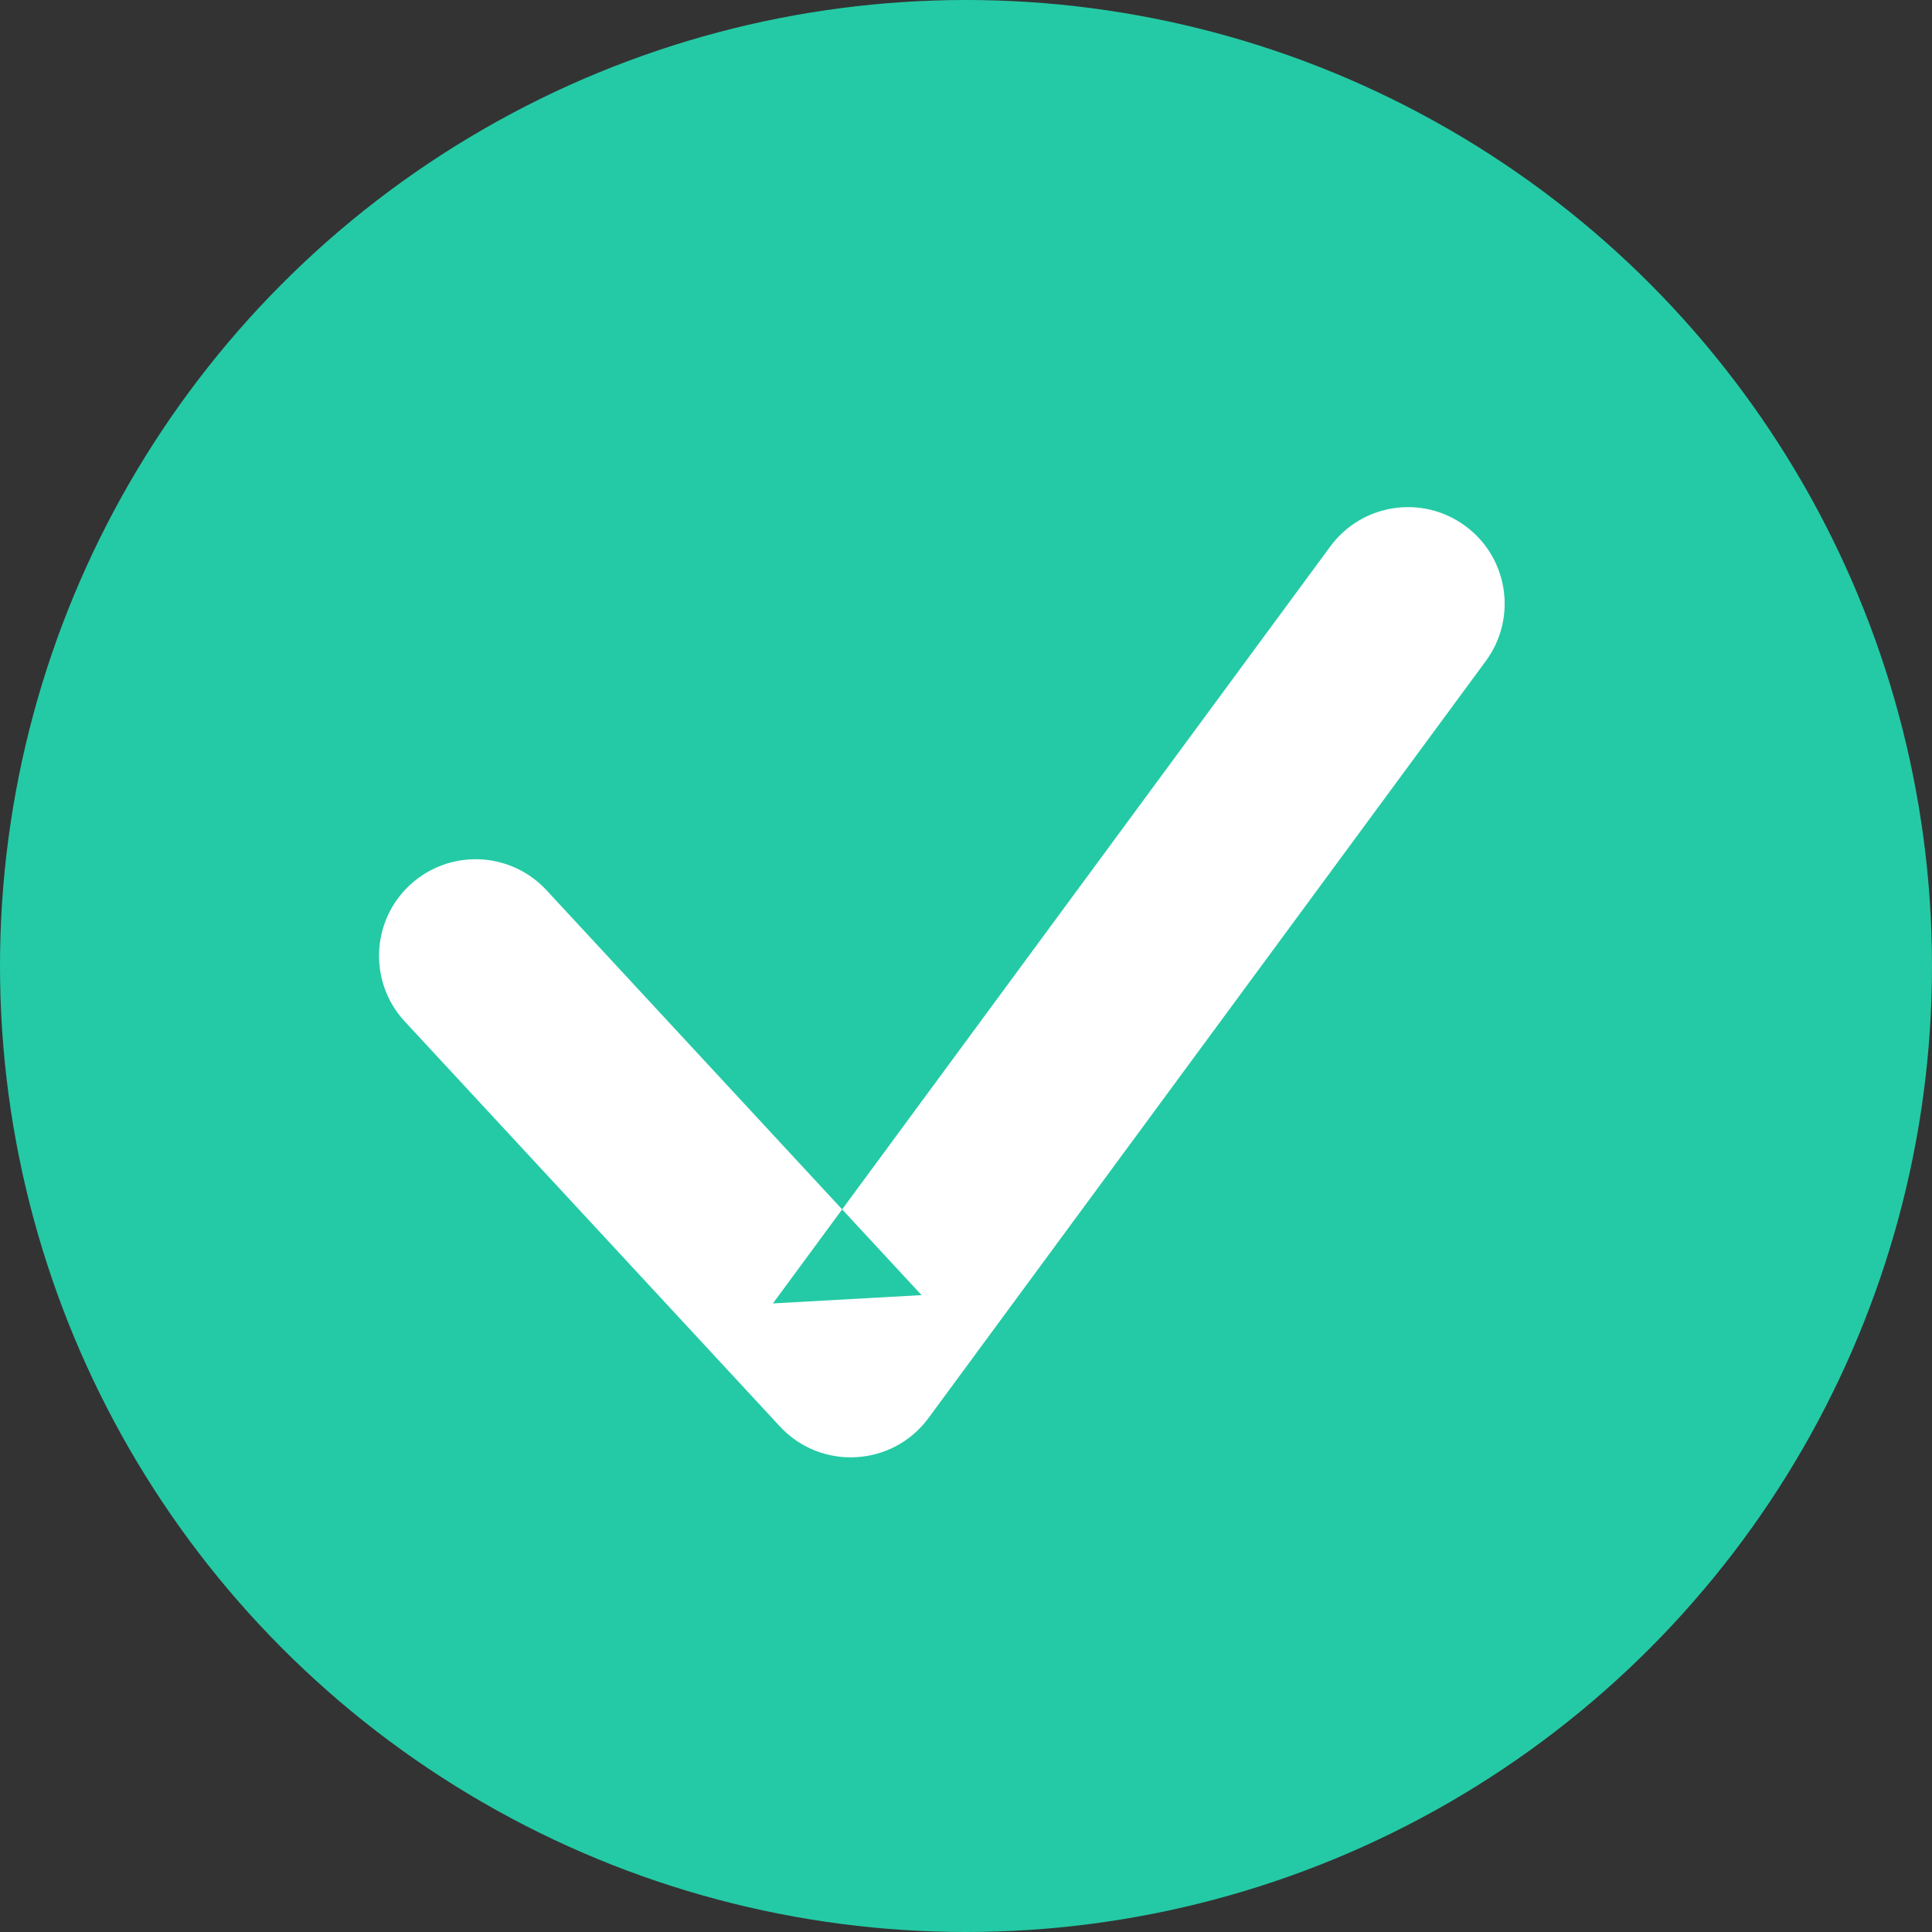 <?xml version="1.0" encoding="UTF-8" standalone="no"?>
<svg width="20px" height="20px" viewBox="0 0 20 20" version="1.1" xmlns="http://www.w3.org/2000/svg" xmlns:xlink="http://www.w3.org/1999/xlink">
    <rect x="0" y="0" width="20" height="20" fill="#333333" stroke="none"/>
    <!-- Generator: sketchtool 3.7.2 (28276) - http://www.bohemiancoding.com/sketch -->
    <title>3C76C5FD-DAF7-46DC-9986-31E13ABD042B</title>
    <desc>Created with sketchtool.</desc>
    <defs></defs>
    <g id="Page-1" stroke="none" stroke-width="1" fill="none" fill-rule="evenodd">
        <g id="Agent-Home" transform="translate(-662, -643)">
            <g id="Group-8-Copy" transform="translate(220, 559)">
                <g id="td" transform="translate(15, 83)">
                    <g id="status_open" transform="translate(427, 1)">
                        <circle id="Oval-27" fill="#24CAA5" cx="10" cy="10" r="10"></circle>
                        <path d="M4.19,10.574 L8.073,14.766 C8.499,15.226 9.239,15.185 9.612,14.679 L15.381,6.843 C15.709,6.398 15.614,5.772 15.169,5.445 C14.724,5.117 14.098,5.212 13.771,5.657 L8.001,13.493 L9.54,13.407 L5.657,9.215 C5.282,8.81 4.649,8.786 4.244,9.161 C3.839,9.536 3.815,10.169 4.19,10.574 L4.19,10.574 Z" id="icon_check" fill="#FFFFFF"></path>
                    </g>
                </g>
            </g>
        </g>
    </g>
</svg>
